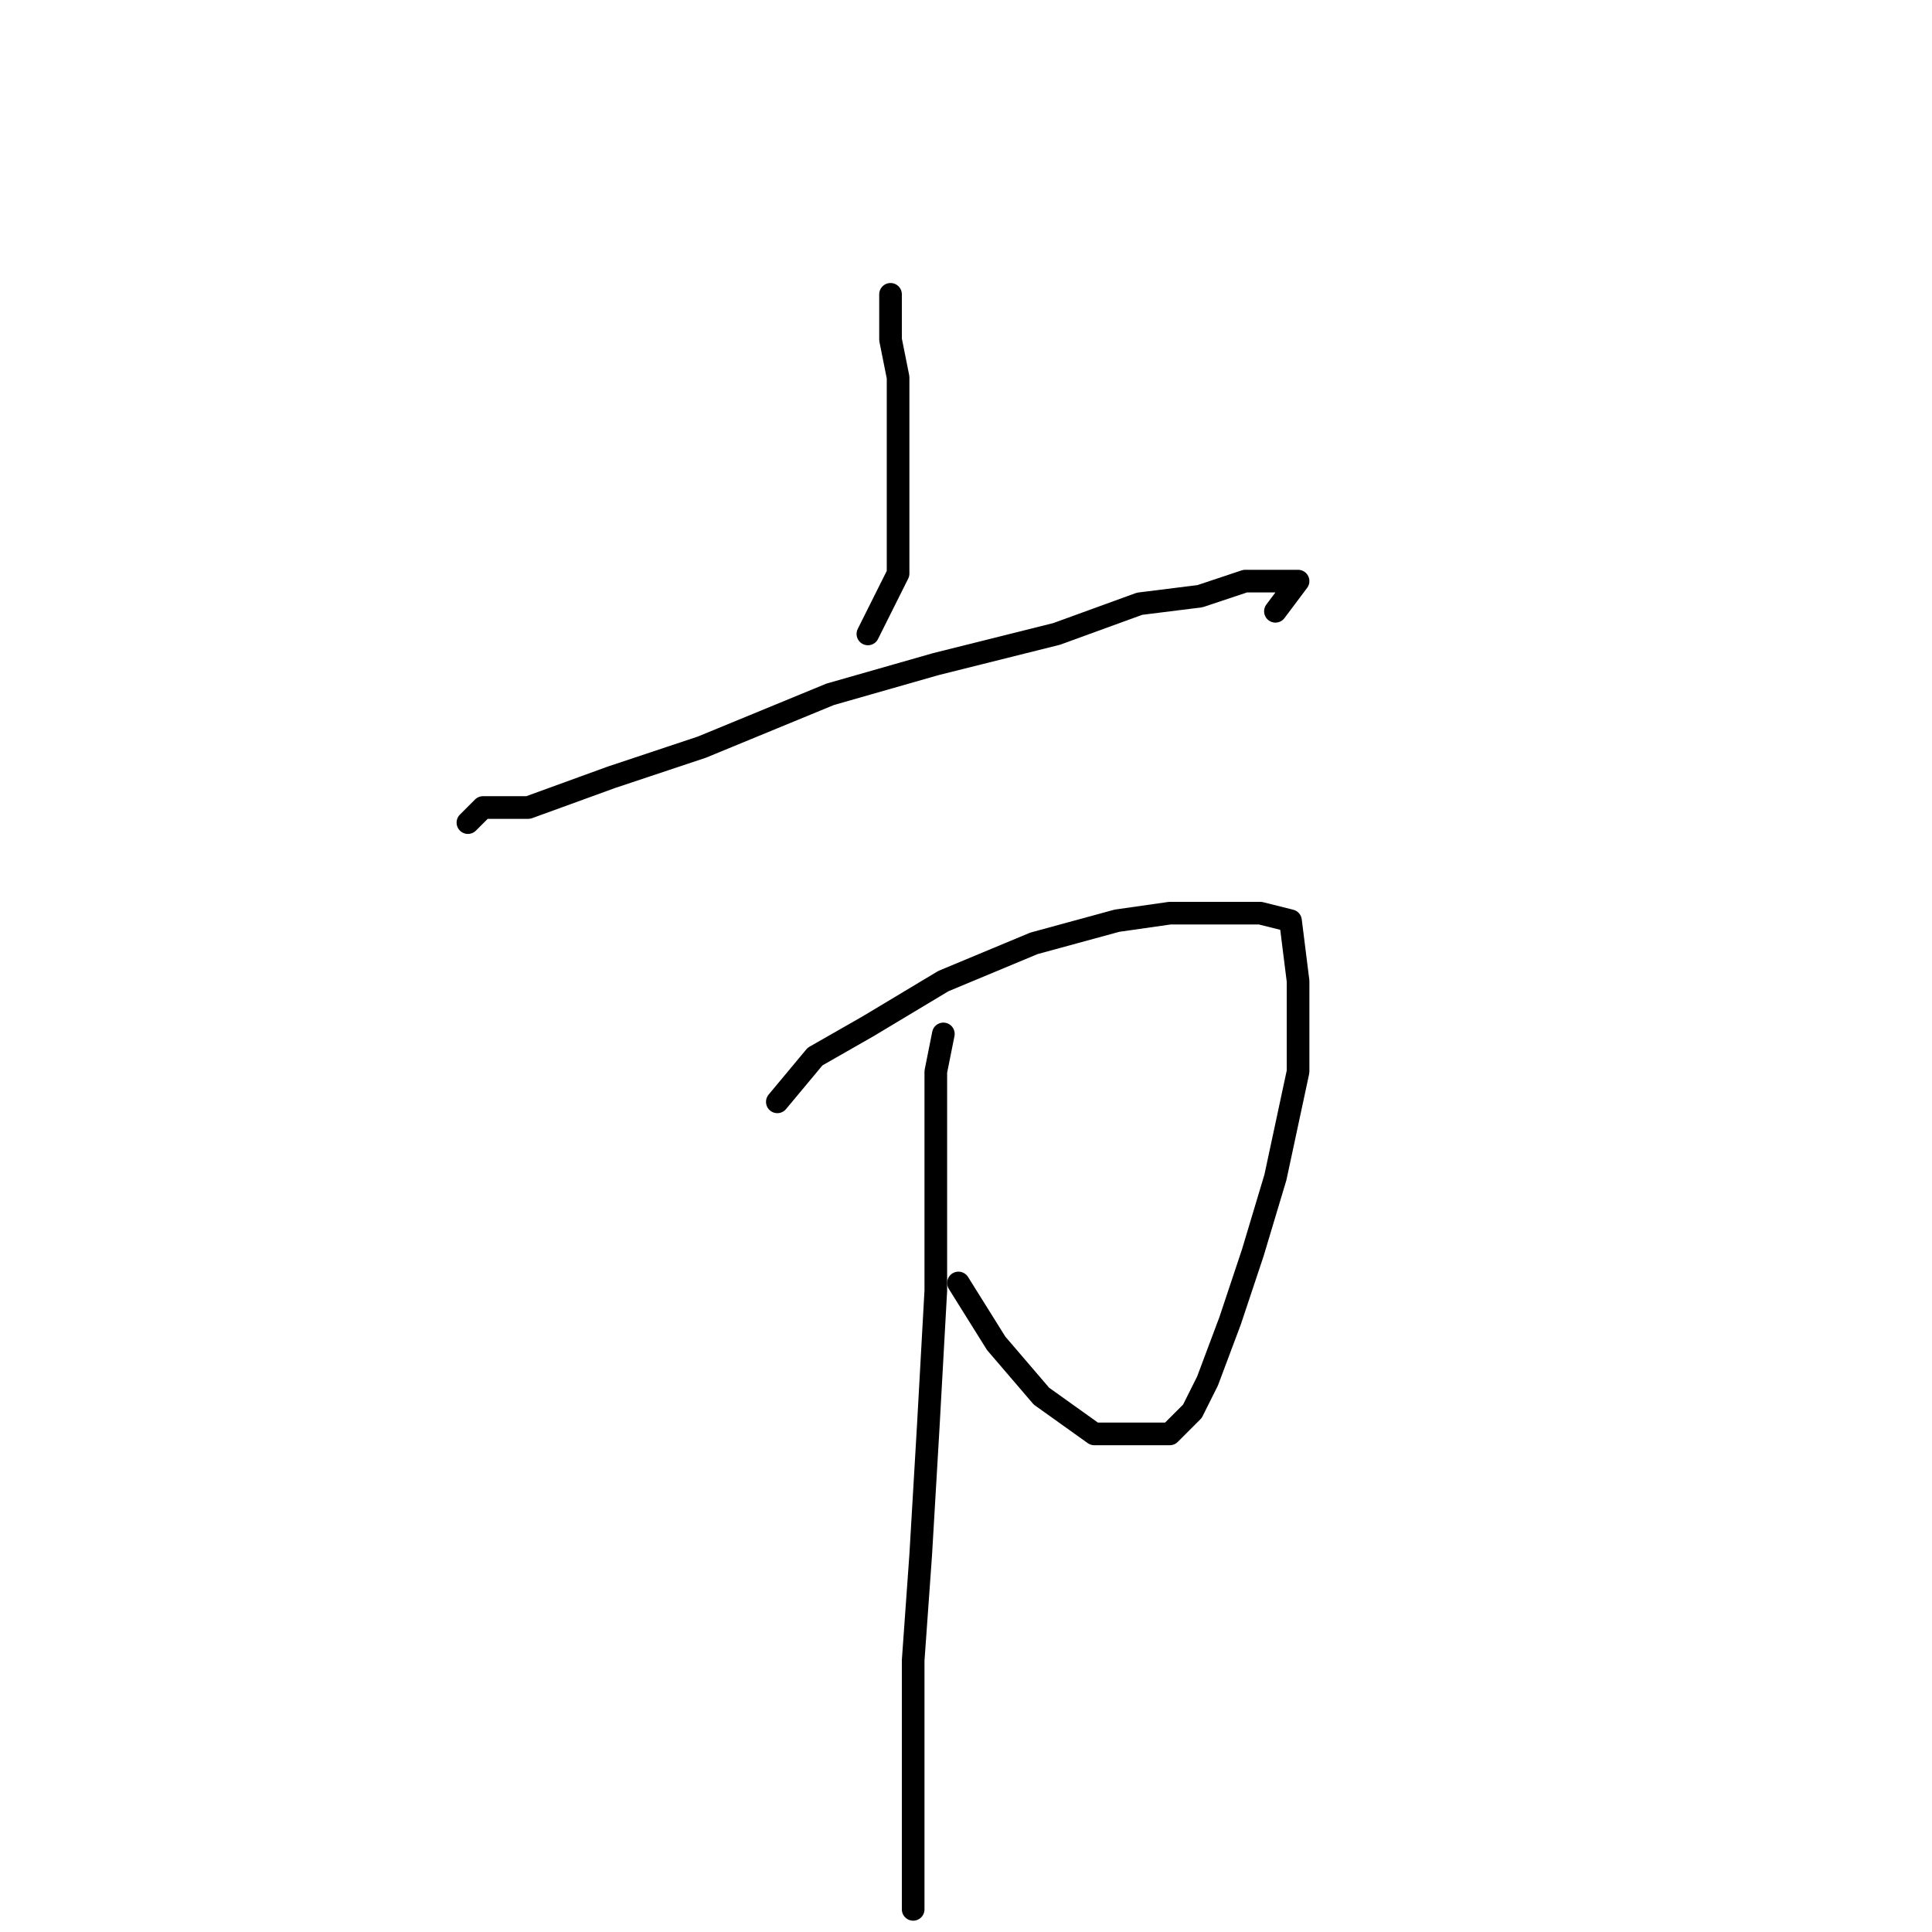 <?xml version="1.0" standalone="no"?>
    <svg width="256" height="256" xmlns="http://www.w3.org/2000/svg" version="1.1">
    <polyline stroke="black" stroke-width="3" stroke-linecap="round" fill="transparent" stroke-linejoin="round" points="118 39 118 42 118 45 119 50 119 55 119 62 119 70 119 76 117 80 115 84 115 84 " />
        <polyline stroke="black" stroke-width="3" stroke-linecap="round" fill="transparent" stroke-linejoin="round" points="62 109 64 107 70 107 81 103 93 99 110 92 124 88 140 84 151 80 159 79 165 77 170 77 172 77 169 81 169 81 " />
        <polyline stroke="black" stroke-width="3" stroke-linecap="round" fill="transparent" stroke-linejoin="round" points="103 146 108 140 115 136 125 130 137 125 148 122 155 121 161 121 167 121 171 122 172 130 172 142 169 156 166 166 163 175 160 183 158 187 155 190 151 190 145 190 138 185 132 178 127 170 127 170 " />
        <polyline stroke="black" stroke-width="3" stroke-linecap="round" fill="transparent" stroke-linejoin="round" points="125 137 124 142 124 148 124 156 124 171 123 189 122 206 121 220 121 234 121 244 121 253 121 253 " />
        </svg>
